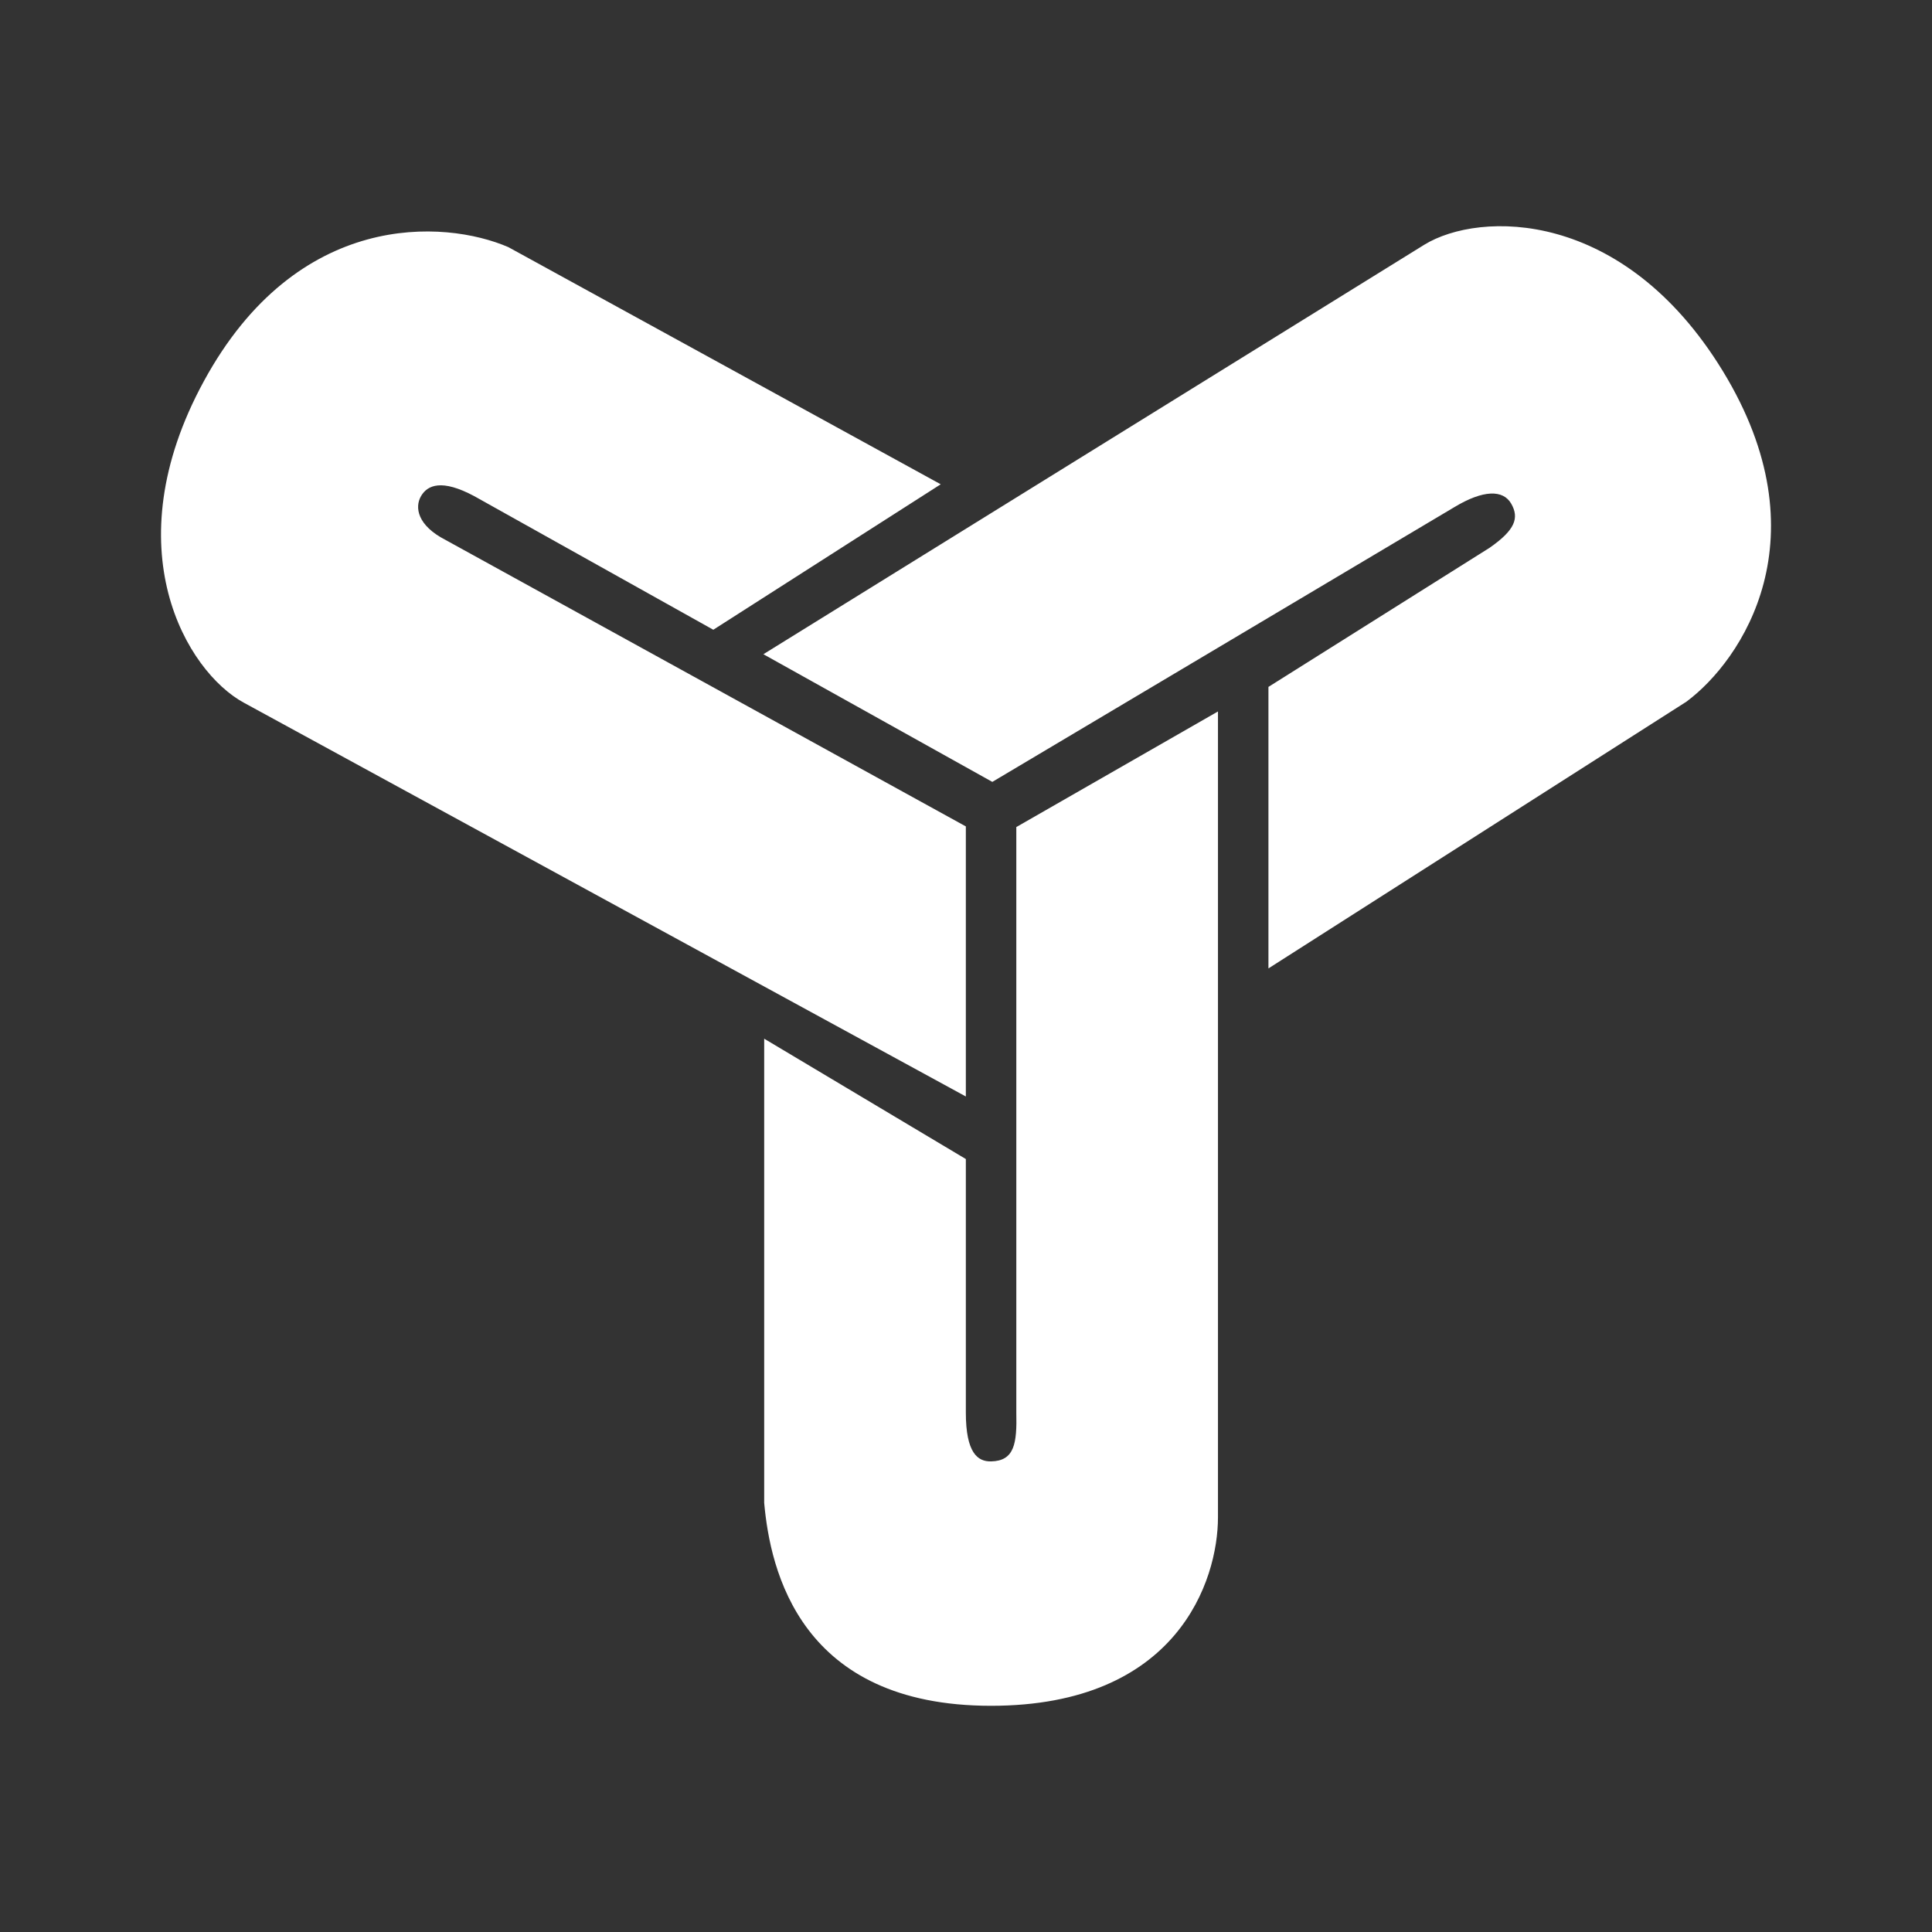 <svg width="24" height="24" viewBox="0 0 24 24" fill="none" xmlns="http://www.w3.org/2000/svg">
<rect x="0" y="0" width="24" height="24" fill="#333333" stroke="none"/>
<path d="M15.757 12.03L20.95 8.716C21.643 8.2 22.665 6.675 21.4 4.607C20.163 2.585 18.379 2.621 17.695 3.039L9.483 8.127L12.327 9.713L18.068 6.299C18.425 6.084 18.672 6.081 18.773 6.257C18.874 6.434 18.823 6.583 18.504 6.805L15.757 8.533V12.03ZM6.315 3.07L11.686 6.016L8.861 7.823L5.891 6.163C5.489 5.948 5.311 6.024 5.23 6.163C5.15 6.301 5.183 6.527 5.536 6.708L11.998 10.266V13.621L3.027 8.728C2.323 8.344 1.399 6.817 2.532 4.736C3.691 2.606 5.522 2.727 6.315 3.07ZM9.493 18.669V12.903L11.998 14.398V17.546C11.998 18.051 12.146 18.157 12.311 18.154C12.602 18.148 12.634 17.933 12.625 17.546V10.274L15.13 8.838V18.849C15.13 19.632 14.628 21.19 12.311 21.19C9.941 21.19 9.568 19.51 9.493 18.669Z" fill="white"/>
</svg>
